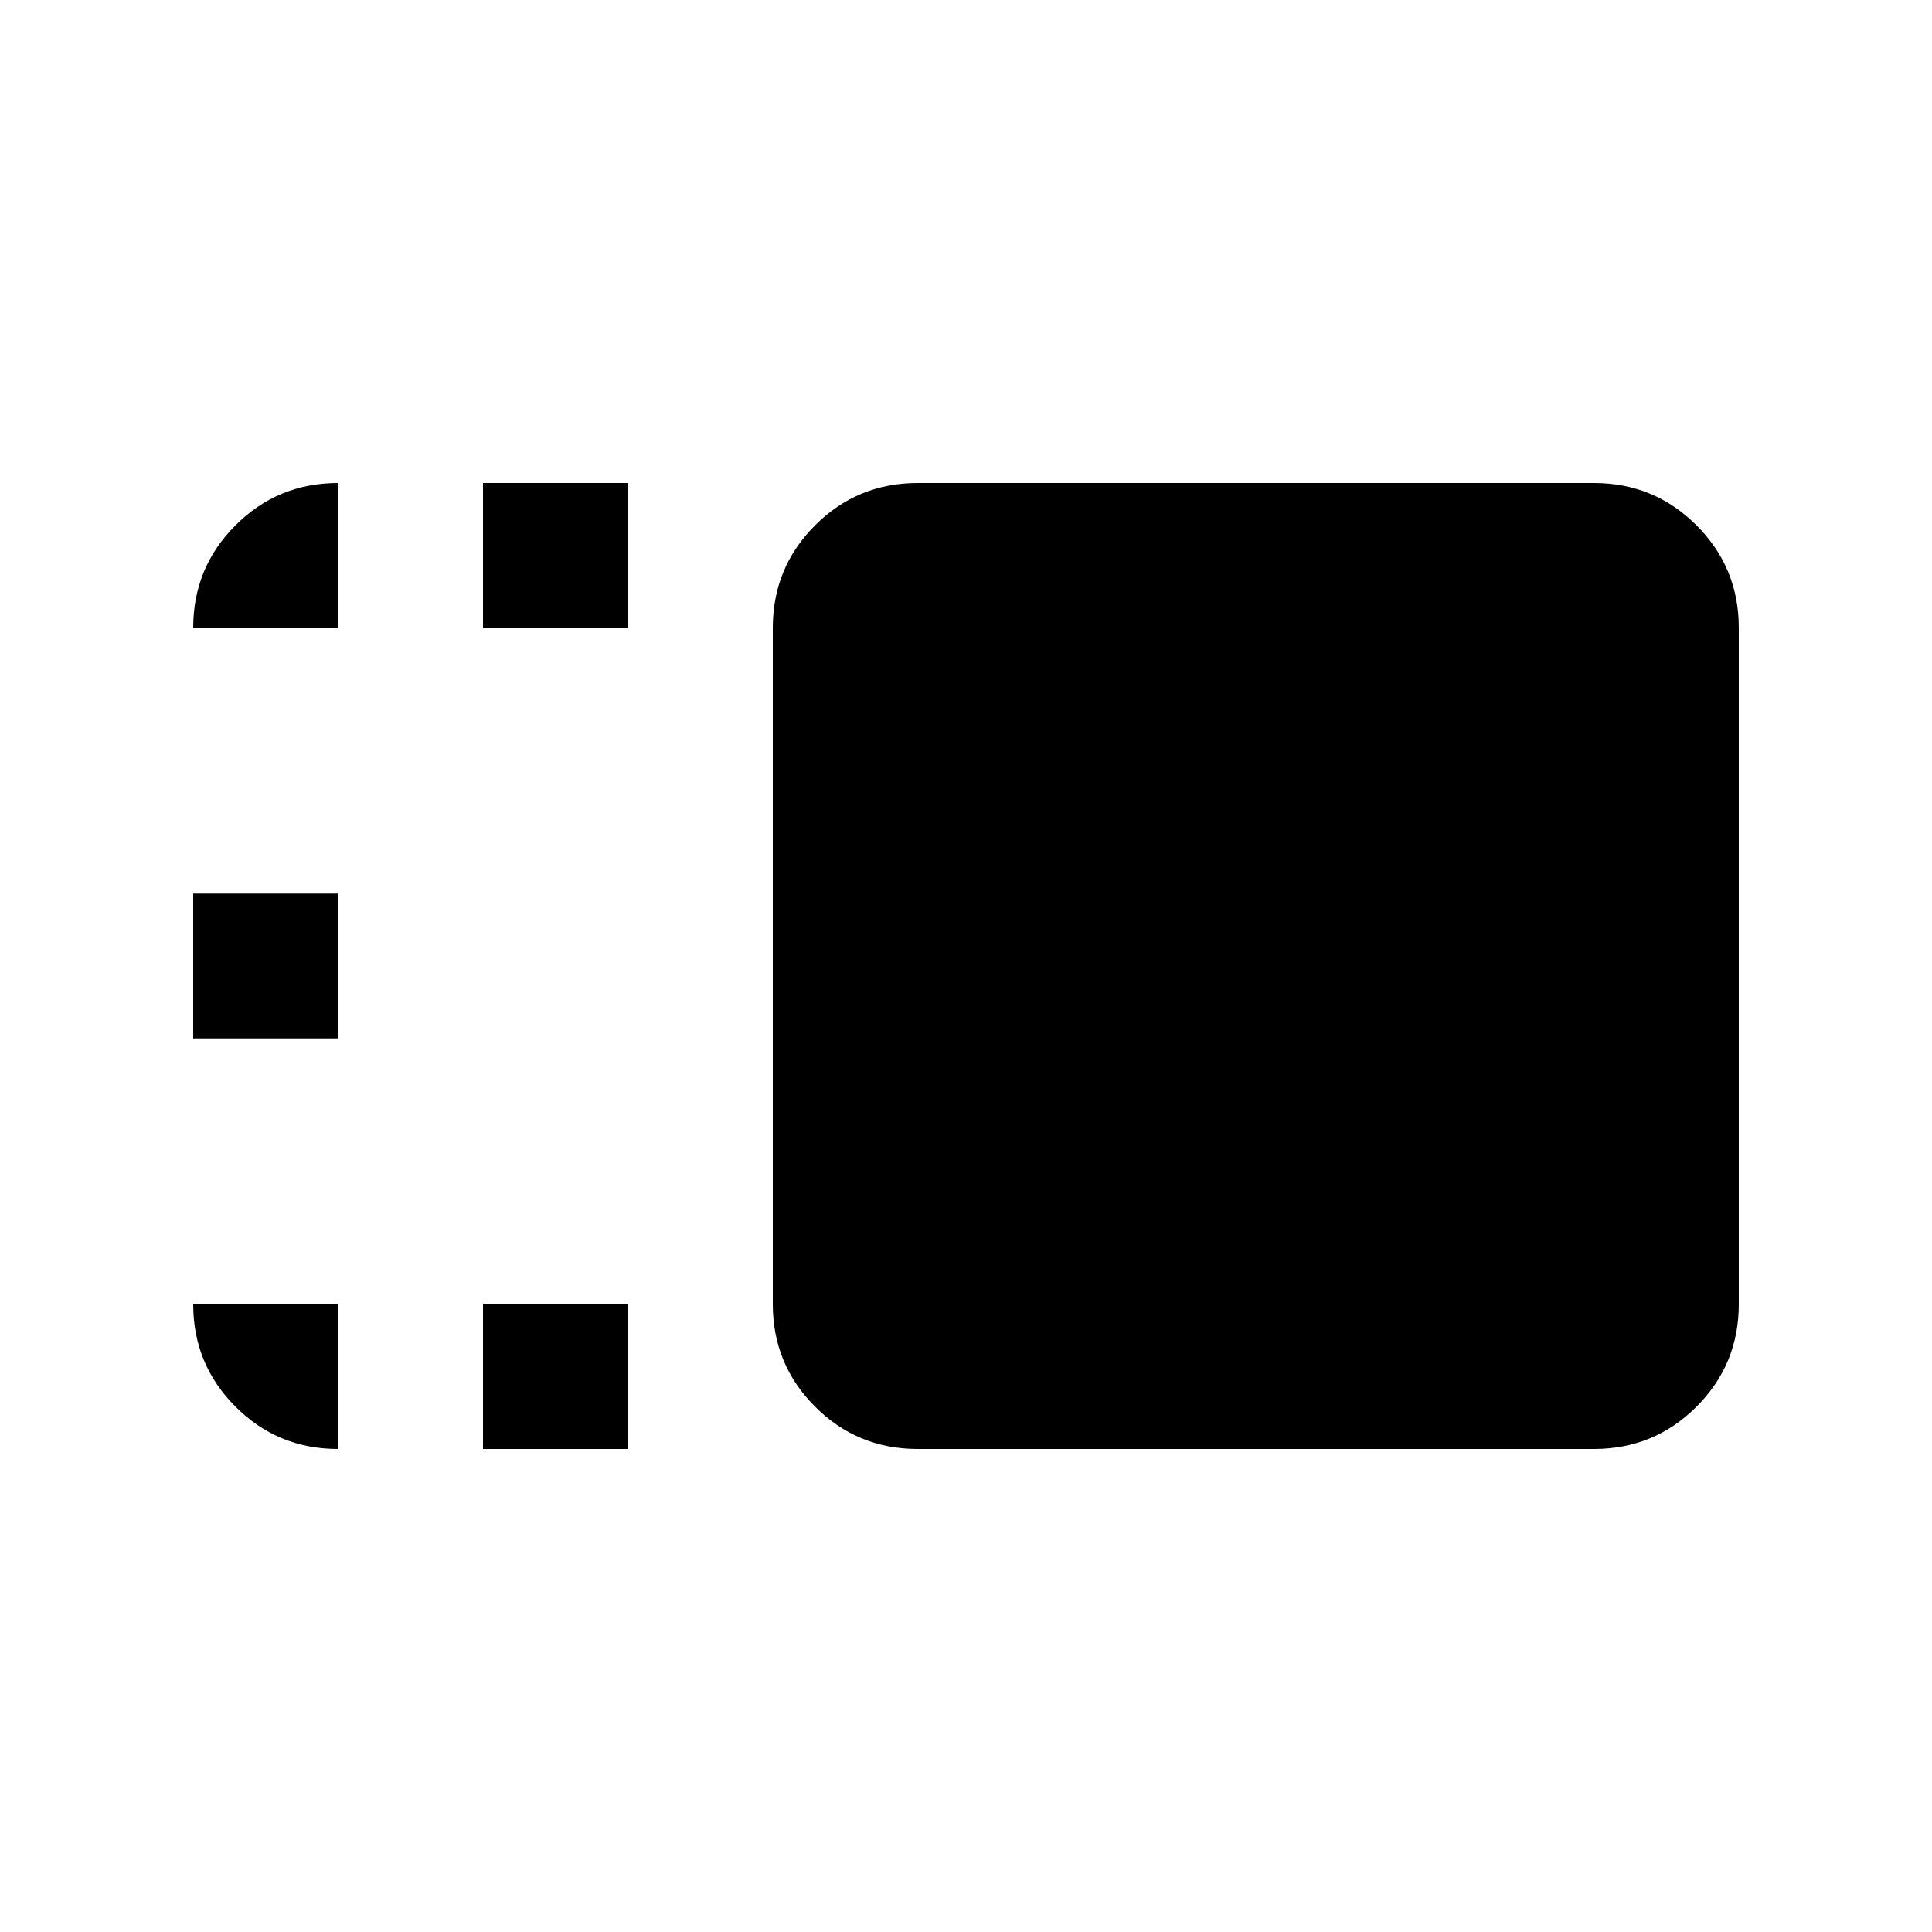 <svg xmlns="http://www.w3.org/2000/svg" height="20" width="20"><path d="M8 6.5q0-.625.438-1.062Q8.875 5 9.5 5h7q.625 0 1.062.438Q18 5.875 18 6.5v7q0 .625-.438 1.062Q17.125 15 16.5 15h-7q-.625 0-1.062-.438Q8 14.125 8 13.5ZM5 15v-1.5h1.5V15Zm0-8.5V5h1.5v1.5Zm-3 4.25v-1.5h1.5v1.5Zm0 2.75h1.5V15q-.625 0-1.062-.438Q2 14.125 2 13.5Zm0-7q0-.625.438-1.062Q2.875 5 3.5 5v1.5Z"/></svg>